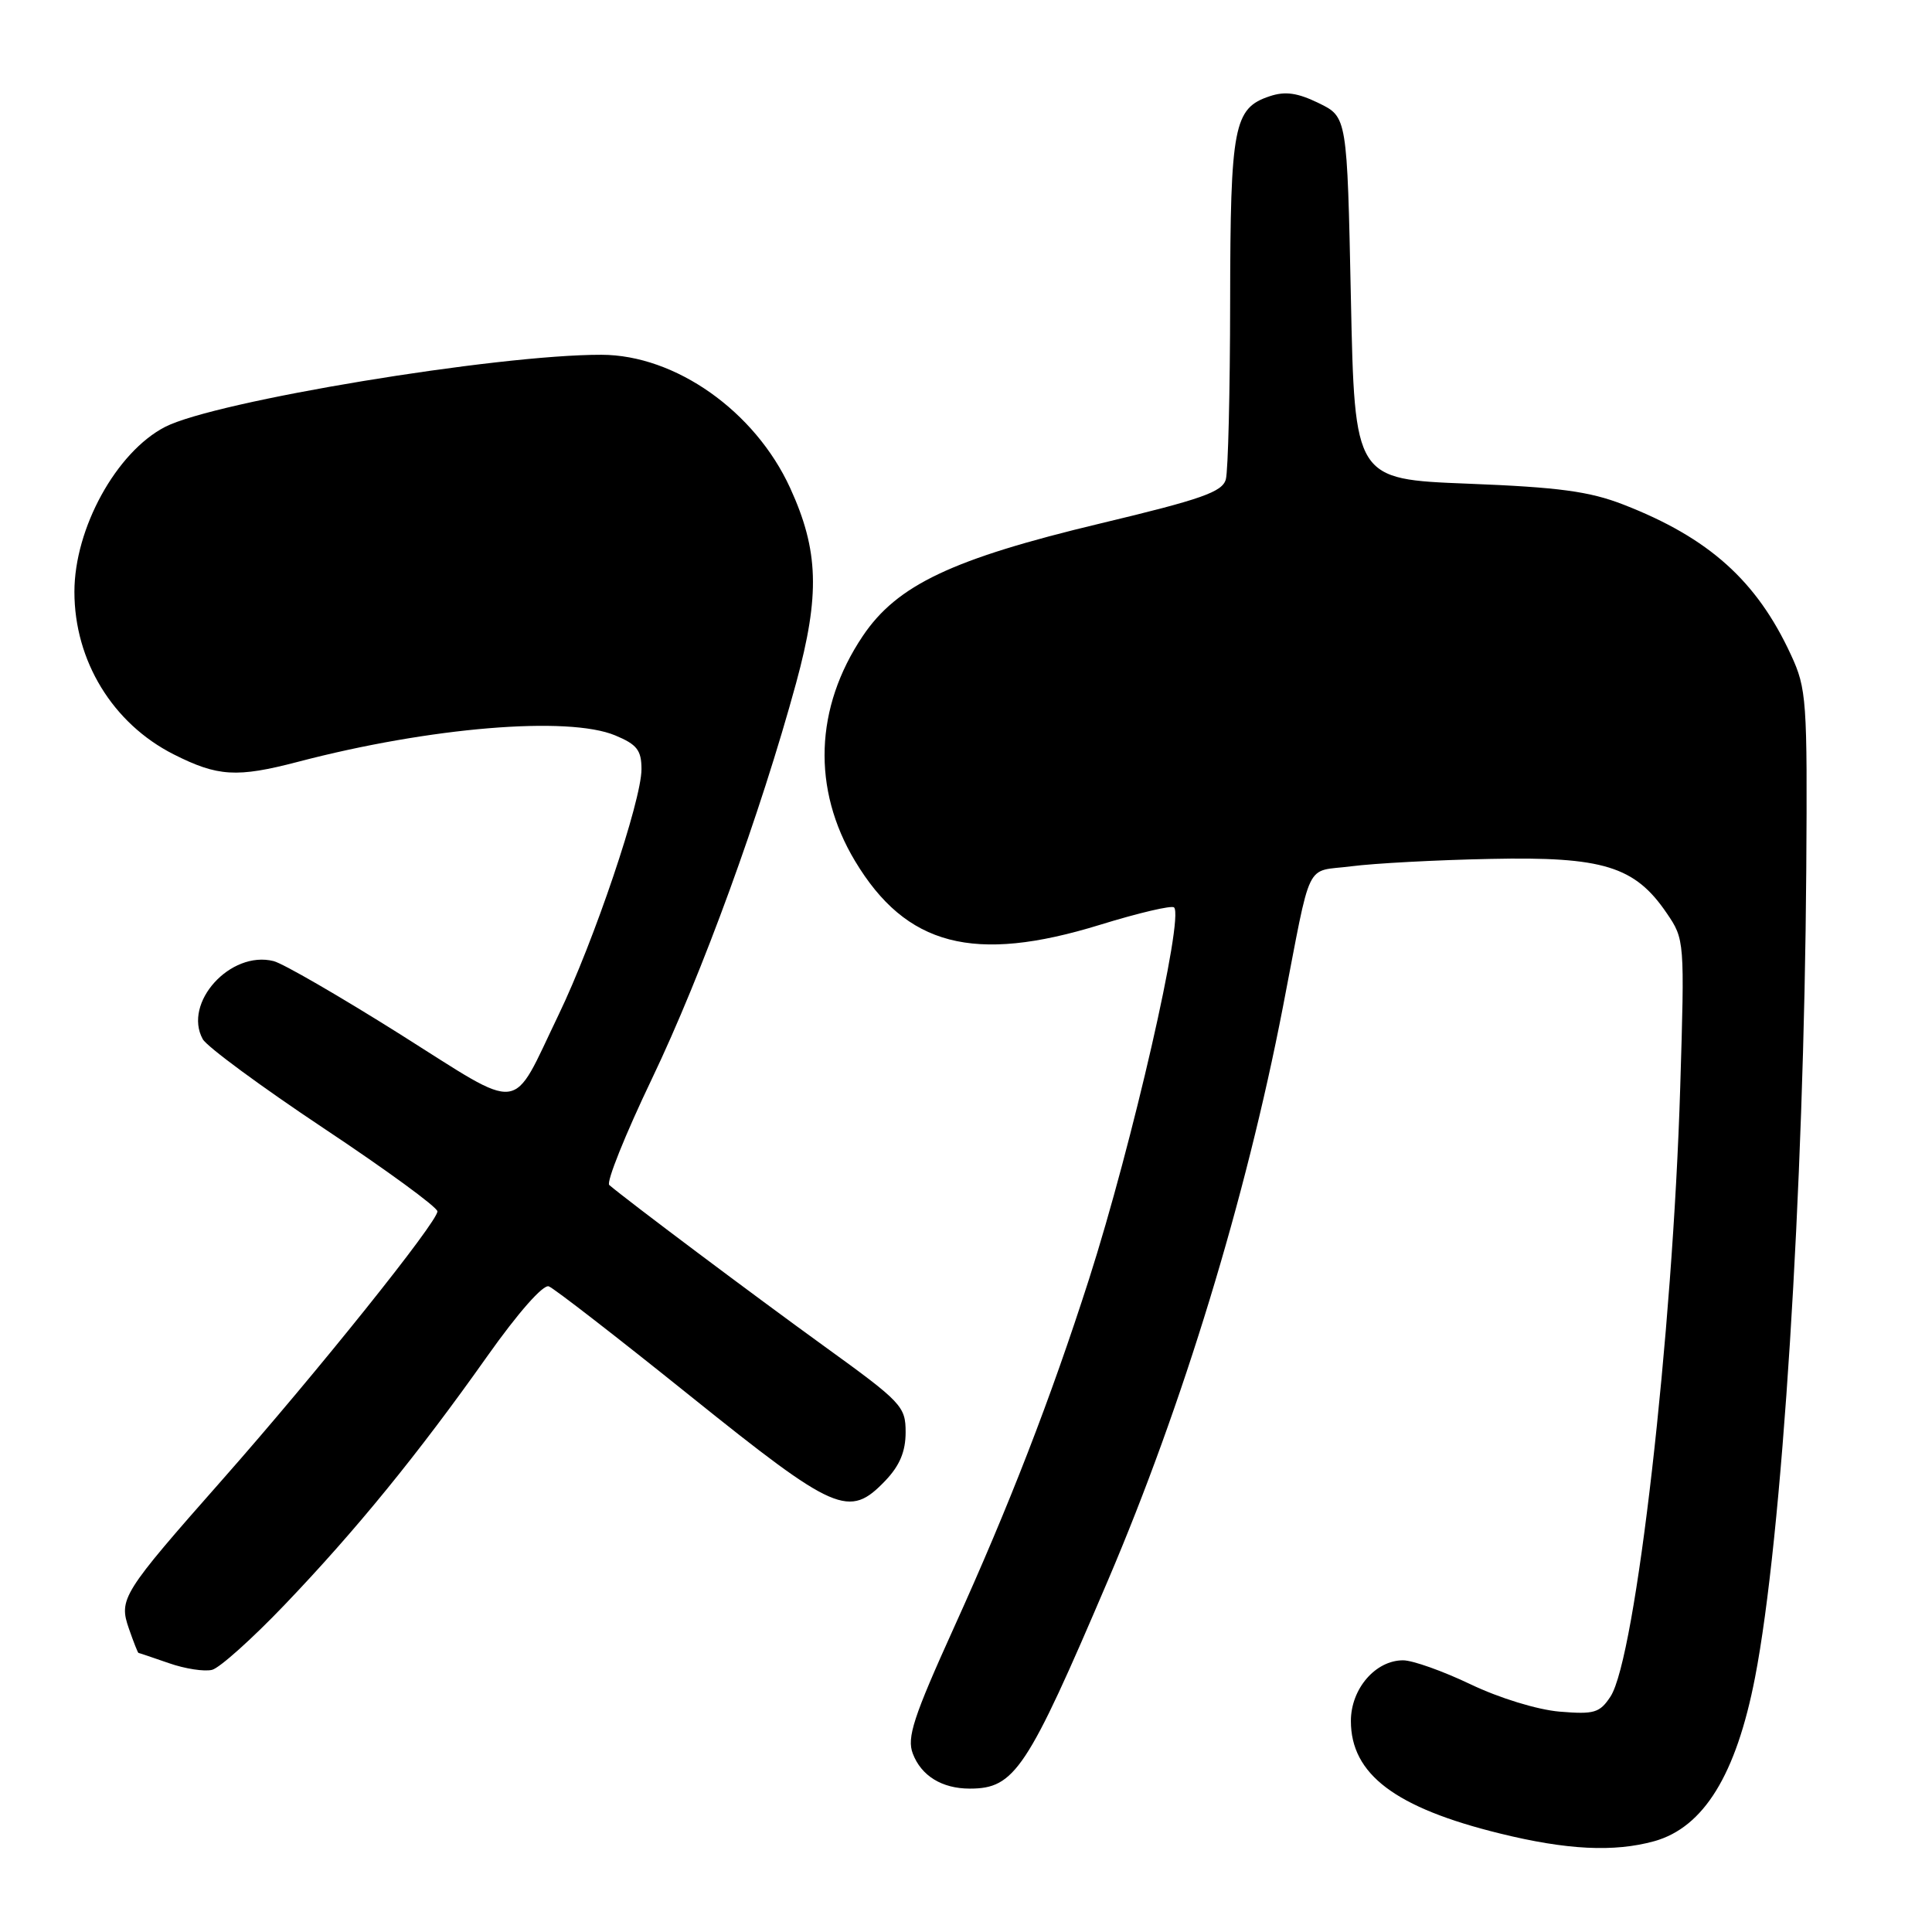 <?xml version="1.0" encoding="UTF-8" standalone="no"?>
<!DOCTYPE svg PUBLIC "-//W3C//DTD SVG 1.1//EN" "http://www.w3.org/Graphics/SVG/1.1/DTD/svg11.dtd" >
<svg xmlns="http://www.w3.org/2000/svg" xmlns:xlink="http://www.w3.org/1999/xlink" version="1.1" viewBox="0 0 256 256">
 <g >
 <path fill="currentColor"
d=" M 219.19 243.97 C 225.75 242.14 230.05 235.16 232.55 222.28 C 236.13 203.86 239.04 157.94 239.34 115.33 C 239.49 92.75 239.39 91.25 237.31 86.77 C 232.78 76.95 226.43 71.26 215.11 66.86 C 210.61 65.11 206.54 64.56 194.50 64.09 C 179.50 63.50 179.50 63.50 179.00 39.50 C 178.50 15.50 178.50 15.50 174.75 13.67 C 171.94 12.30 170.31 12.06 168.25 12.75 C 163.48 14.33 163.03 16.66 163.00 40.00 C 162.99 51.83 162.73 62.40 162.43 63.51 C 161.98 65.18 159.28 66.14 145.85 69.35 C 126.15 74.06 118.86 77.52 114.32 84.28 C 107.95 93.76 107.58 104.56 113.29 114.08 C 120.06 125.36 129.03 127.70 145.76 122.54 C 150.85 120.97 155.26 119.93 155.57 120.24 C 156.91 121.57 150.03 151.61 144.30 169.50 C 139.22 185.32 133.74 199.48 126.40 215.67 C 121.03 227.53 120.14 230.25 120.95 232.36 C 122.07 235.31 124.82 237.00 128.50 237.00 C 134.45 237.00 136.09 234.54 146.83 209.36 C 156.74 186.13 165.07 158.83 169.98 133.50 C 173.87 113.41 172.81 115.60 179.04 114.79 C 182.04 114.40 190.35 113.95 197.50 113.81 C 212.43 113.49 216.63 114.79 220.85 121.00 C 223.22 124.47 223.23 124.65 222.64 144.00 C 221.65 176.80 216.74 219.69 213.40 224.80 C 211.97 226.97 211.25 227.18 206.65 226.80 C 203.71 226.55 198.66 225.00 194.86 223.18 C 191.20 221.43 187.18 220.00 185.92 220.00 C 182.25 220.00 179.00 223.78 179.00 228.04 C 179.00 235.10 184.88 239.54 198.76 242.95 C 207.60 245.13 213.88 245.44 219.19 243.97 Z  M 37.72 212.64 C 47.19 202.74 55.38 192.69 64.55 179.73 C 68.64 173.95 71.98 170.16 72.72 170.45 C 73.42 170.71 81.85 177.25 91.46 184.97 C 110.75 200.46 112.50 201.22 117.31 196.20 C 119.21 194.21 120.00 192.34 120.00 189.78 C 120.00 186.35 119.49 185.81 109.25 178.41 C 99.98 171.71 83.10 159.05 80.73 157.02 C 80.31 156.66 82.85 150.32 86.39 142.93 C 93.04 129.02 100.76 107.84 105.49 90.50 C 108.67 78.82 108.49 72.94 104.70 64.66 C 100.04 54.48 89.49 47.03 79.70 47.01 C 65.83 46.98 28.48 53.16 21.87 56.57 C 15.41 59.91 9.86 70.01 9.86 78.42 C 9.86 87.56 14.93 95.86 23.00 99.95 C 28.86 102.91 31.38 103.06 39.46 100.95 C 56.96 96.36 75.29 94.84 81.53 97.45 C 84.41 98.65 85.00 99.41 85.00 101.93 C 85.00 106.10 78.69 124.78 74.00 134.50 C 67.62 147.73 69.60 147.49 52.98 137.02 C 45.03 132.02 37.50 127.66 36.25 127.35 C 30.53 125.91 24.21 132.89 26.87 137.70 C 27.42 138.69 34.63 144.00 42.89 149.50 C 51.16 155.00 57.94 159.95 57.96 160.51 C 58.01 161.87 42.00 181.86 29.52 196.00 C 16.13 211.17 15.71 211.86 17.09 215.83 C 17.70 217.58 18.26 219.01 18.35 219.02 C 18.43 219.02 20.25 219.64 22.39 220.38 C 24.53 221.13 27.10 221.52 28.11 221.26 C 29.11 221.00 33.44 217.12 37.72 212.64 Z "/>
</g>
</svg>